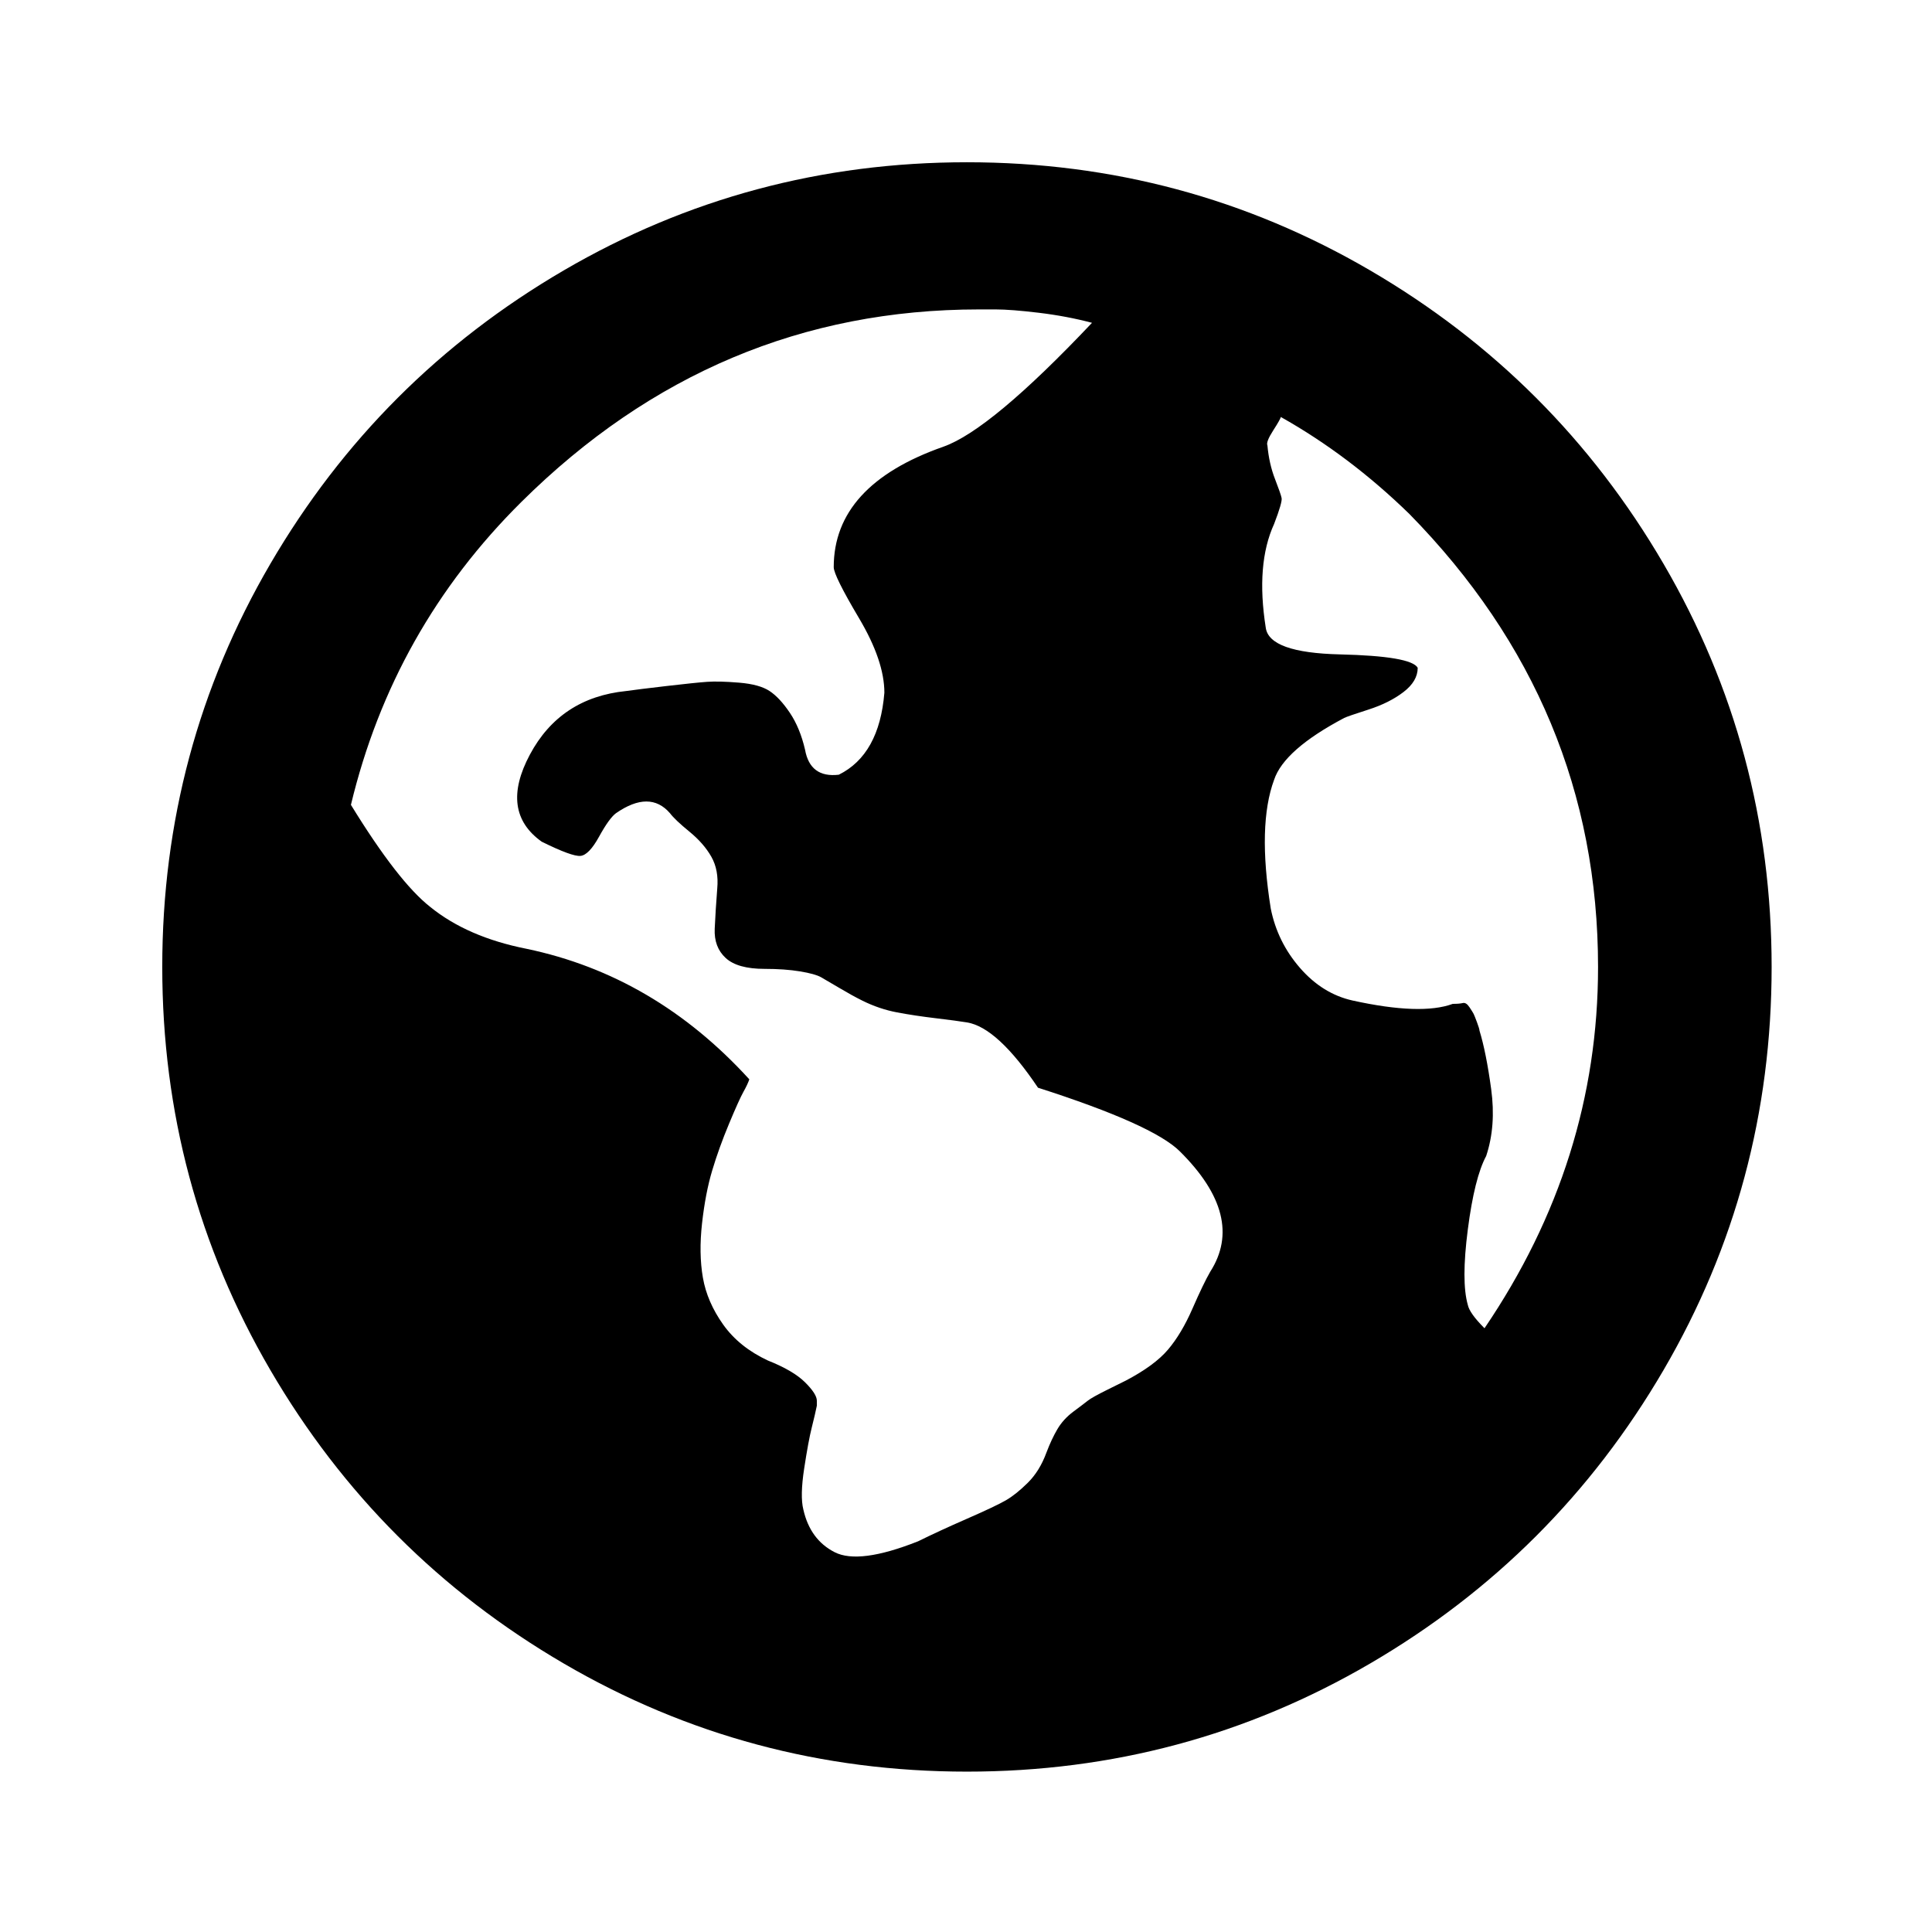 <svg width="1024" height="1024" viewBox="0 0 1024 1024">
    <path d="M512.5 86c77.007 0 148.238 19.103 213.694 57.31 65.457 38.208 117.288 90.04 155.495 155.496C919.897 364.262 939 435.493 939 512.5c0 77.007-19.103 148.238-57.31 213.694-38.208 65.457-90.04 117.288-155.496 155.495C660.738 919.897 589.507 939 512.5 939c-77.007 0-148.238-19.103-213.694-57.31-65.457-38.208-117.288-90.04-155.495-155.496C105.103 660.738 86 589.507 86 512.5c0-77.007 19.103-148.238 57.31-213.694 38.208-65.457 90.04-117.288 155.496-155.495C364.262 105.103 435.493 86 512.5 86zm274.316 618C826.94 644.917 847 581.109 847 512.572c0-92.169-33.337-172.225-100.011-240.17-21.242-20.68-43.958-37.813-68.15-51.402 0 .59-1.327 2.954-3.982 7.09-2.655 4.136-3.688 6.794-3.098 7.976.59 6.5 1.918 12.407 3.983 17.725 2.065 5.317 3.245 8.714 3.54 10.192.295 1.477-1.032 6.055-3.982 13.736-6.49 14.18-7.966 32.496-4.426 54.947 1.18 8.862 14.308 13.589 39.385 14.18 25.077.59 38.795 2.954 41.155 7.09 0 4.726-2.507 9.01-7.523 12.85-5.015 3.84-11.21 6.942-18.586 9.306-7.375 2.363-11.653 3.84-12.833 4.43-21.242 11.227-33.632 22.157-37.172 32.792-5.9 15.952-6.49 38.699-1.77 68.24 2.36 11.817 7.522 22.304 15.488 31.462 7.965 9.157 17.258 14.918 27.88 17.281 24.19 5.318 41.892 5.909 53.102 1.773 2.36 0 4.13-.148 5.31-.443 1.18-.296 2.36.443 3.54 2.215 1.18 1.773 1.918 2.954 2.213 3.545.295.591.886 2.068 1.77 4.431.886 2.364 1.328 3.84 1.328 4.432 2.36 7.68 4.425 18.02 6.196 31.018 1.77 12.998.885 24.815-2.656 35.45-4.13 7.68-7.375 20.678-9.735 38.994-2.36 18.316-2.36 31.61 0 39.88.59 2.955 3.54 7.09 8.85 12.408zm-361.025 96.058c2.386 10.645 7.903 18.185 16.553 22.621 8.649 4.436 23.412 2.514 44.29-5.766 7.157-3.549 15.806-7.54 25.947-11.976 10.14-4.436 17-7.688 20.579-9.758 3.579-2.07 7.456-5.175 11.631-9.315 4.176-4.14 7.457-9.462 9.843-15.968 1.79-4.731 3.728-8.871 5.815-12.42 2.088-3.548 4.922-6.653 8.5-9.314 3.58-2.662 6.115-4.584 7.606-5.766 1.491-1.183 4.92-3.105 10.29-5.767l9.841-4.879c10.141-5.322 17.597-10.793 22.369-16.411 4.772-5.619 9.097-12.863 12.974-21.734 3.877-8.872 7.009-15.377 9.395-19.517 12.526-19.516 7.158-40.807-16.106-63.872-9.544-9.462-34.596-20.699-75.158-33.71-14.316-21.29-26.842-32.823-37.58-34.597-3.578-.592-9.096-1.33-16.552-2.218-7.456-.887-14.316-1.922-20.579-3.105s-12.377-3.253-18.342-6.21c-3.58-1.774-7.606-3.992-12.08-6.653-4.473-2.661-7.754-4.583-9.841-5.766-2.088-1.183-5.816-2.218-11.185-3.105-5.368-.887-11.631-1.33-18.79-1.33-9.543 0-16.403-1.923-20.578-5.767-4.176-3.844-6.114-9.019-5.816-15.524.298-6.506.745-13.603 1.342-21.291.596-6.506-.447-12.124-3.132-16.855-2.684-4.731-6.561-9.167-11.631-13.307-5.07-4.14-8.5-7.392-10.29-9.758-7.158-8.28-16.702-8.28-28.632 0-2.386 1.774-5.368 5.914-8.947 12.42-3.579 6.505-6.86 9.906-9.842 10.201-2.983.296-9.842-2.217-20.58-7.54-14.912-10.645-17-26.022-6.262-46.13 10.737-20.108 27.737-31.344 51-33.71 4.175-.591 11.333-1.478 21.474-2.661 10.14-1.183 17.298-1.922 21.474-2.218 4.175-.296 9.842-.148 17 .443 7.158.592 12.526 2.07 16.105 4.436 3.579 2.366 7.158 6.21 10.737 11.532 3.579 5.323 6.263 11.829 8.053 19.517 1.789 10.054 7.754 14.49 17.894 13.307 14.316-7.097 22.369-21.587 24.158-43.469 0-11.237-4.473-24.395-13.42-39.476-8.948-15.081-13.422-24.1-13.422-27.057 0-28.98 19.386-50.27 58.158-63.872 16.702-5.914 42.948-27.796 78.738-65.646-8.948-2.366-18.342-4.14-28.185-5.323-9.842-1.183-17.447-1.774-22.816-1.774h-8.947c-93.054 0-173.878 34.006-242.475 102.018-45.334 44.947-75.457 98.469-90.369 160.567 16.702 27.204 30.72 45.242 42.053 54.113 13.123 10.646 30.123 18.038 51 22.178 45.334 9.463 84.702 32.527 118.106 69.195-.596 1.774-1.64 3.992-3.132 6.653-1.49 2.661-4.026 8.28-7.605 16.855-3.579 8.575-6.561 16.855-8.947 24.839-2.386 7.984-4.176 17.299-5.369 27.944-1.193 10.645-1.044 20.256.448 28.831 1.49 8.575 5.07 16.855 10.737 24.84 5.666 7.983 13.57 14.34 23.71 19.072 8.948 3.548 15.51 7.393 19.685 11.532 4.175 4.14 6.263 7.393 6.263 9.759v2.66c-.597 2.958-1.491 6.802-2.684 11.533-1.193 4.732-2.536 11.976-4.027 21.735-1.491 9.758-1.64 17.002-.447 21.734z" fill-rule="evenodd"/>
</svg>
